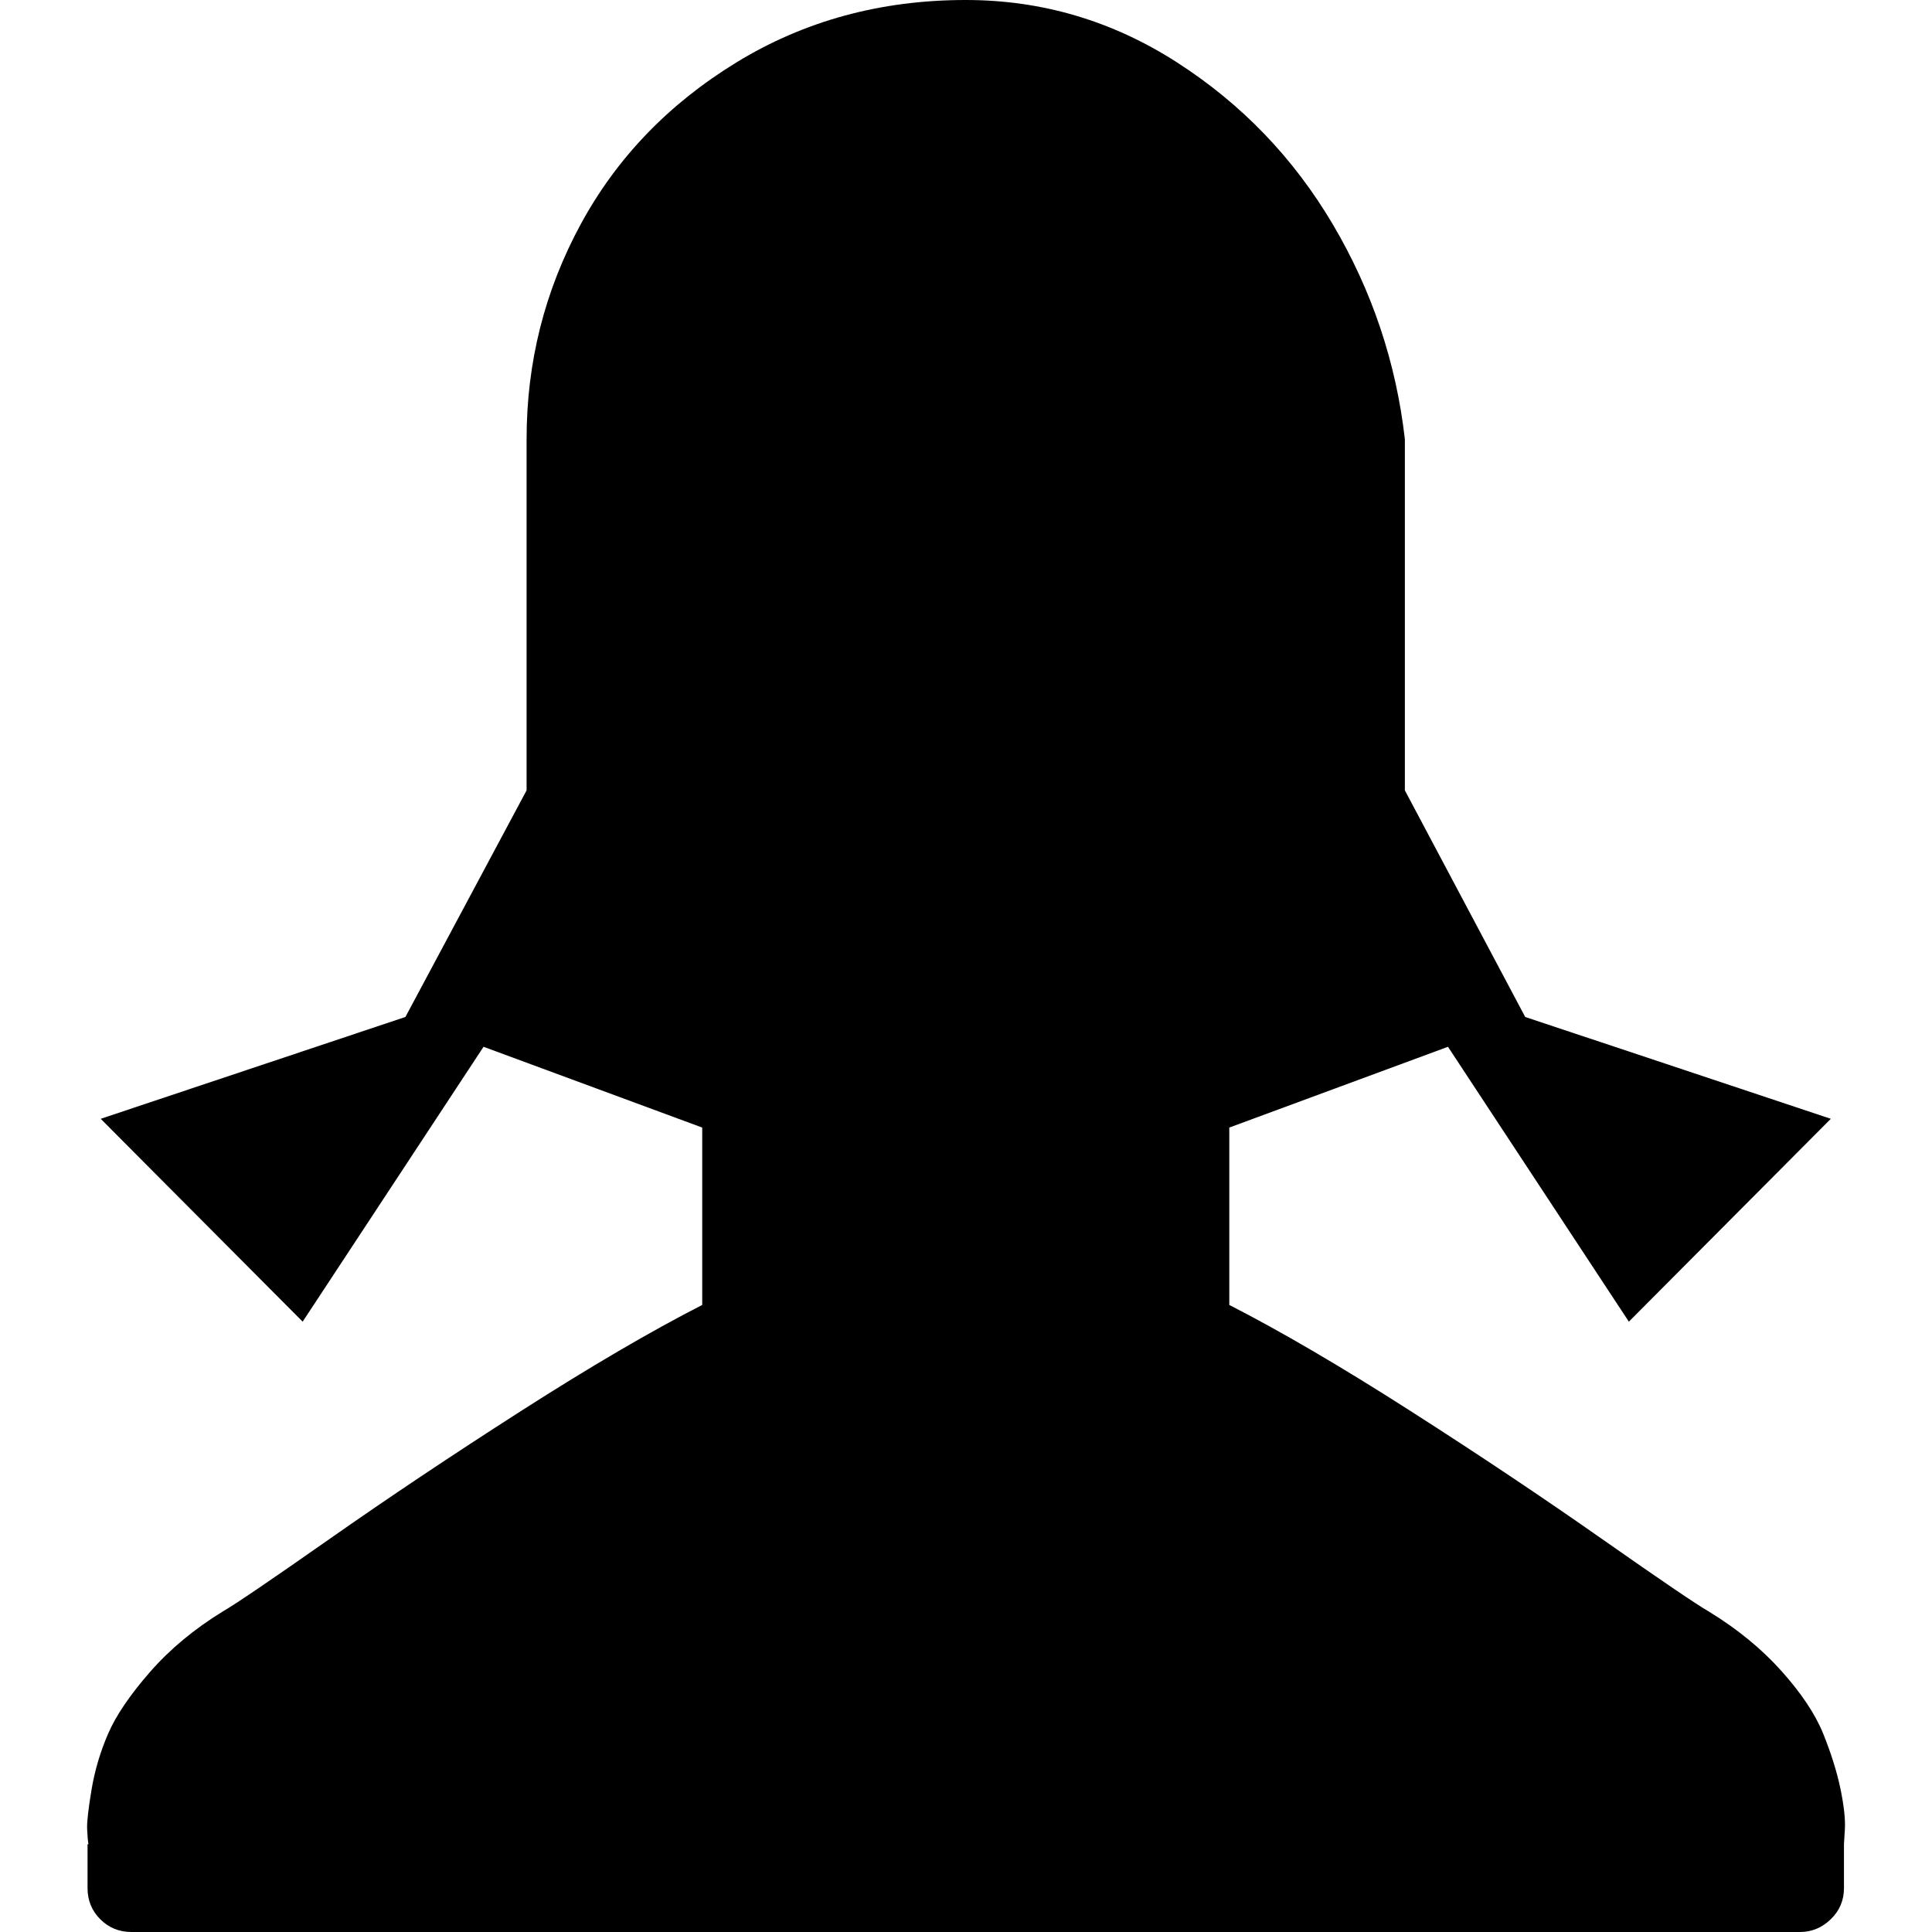 <?xml version="1.0" encoding="UTF-8" standalone="no"?>
<svg
   xmlns:dc="http://purl.org/dc/elements/1.1/"
   xmlns:cc="http://creativecommons.org/ns#"
   xmlns:rdf="http://www.w3.org/1999/02/22-rdf-syntax-ns#"
   xmlns:svg="http://www.w3.org/2000/svg"
   xmlns="http://www.w3.org/2000/svg"
   xmlns:sodipodi="http://sodipodi.sourceforge.net/DTD/sodipodi-0.dtd"
   xmlns:inkscape="http://www.inkscape.org/namespaces/inkscape"
   version="1.1"
   width="32px"
   height="32px"
   id="svg2"
   inkscape:version="0.91 r13725"
   sodipodi:docname="girl.svg">
  <defs
     id="defs10" />
  <sodipodi:namedview
     pagecolor="#ffffff"
     bordercolor="#666666"
     borderopacity="1"
     objecttolerance="10"
     gridtolerance="10"
     guidetolerance="10"
     inkscape:pageopacity="0"
     inkscape:pageshadow="2"
     inkscape:window-width="1920"
     inkscape:window-height="1028"
     id="namedview8"
     showgrid="false"
     inkscape:zoom="7.375"
     inkscape:cx="-23.322034"
     inkscape:cy="16"
     inkscape:window-x="-8"
     inkscape:window-y="-8"
     inkscape:window-maximized="1"
     inkscape:current-layer="svg2" />
  <g
     id="g4"
     transform="matrix(0.015,0,0,-0.015,-5.625,21.182)" />
  <path
     d="m 1.443,30.291 q -0.007,-0.167 0.073,-0.647 0.08,-0.48 0.276,-0.931 0.196,-0.451 0.691,-1.018 0.495,-0.567 1.207,-1.004 0.305,-0.175 1.767,-1.2 1.462,-1.025 3.178,-2.124 1.716,-1.098 2.996,-1.753 l 0,-2.938 -3.622,-1.338 -2.996,4.553 -3.345,-3.36 5.047,-1.687 2.007,-3.753 0,-5.818 q 0,-1.905 0.895,-3.556 Q 10.512,2.065 12.199,1.033 13.887,0 15.996,0 q 1.891,0 3.498,1.033 1.607,1.033 2.582,2.684 0.975,1.651 1.193,3.556 l 0,5.818 1.993,3.753 5.062,1.687 -3.345,3.36 -2.996,-4.553 -3.622,1.338 0,2.938 q 1.28,0.655 2.996,1.753 1.716,1.098 3.178,2.124 1.462,1.025 1.767,1.2 0.713,0.436 1.207,0.989 0.495,0.553 0.691,1.04 0.196,0.487 0.284,0.909 0.087,0.422 0.073,0.669 l -0.015,0.247 0,0.727 q 0,0.305 -0.218,0.516 Q 30.105,32 29.814,32 L 2.177,32 Q 1.872,32 1.661,31.789 1.45,31.578 1.45,31.273 l 0,-0.727 0.015,0 q -0.015,-0.087 -0.022,-0.255 z"
     id="path6"
     inkscape:connector-curvature="0" />
</svg>

